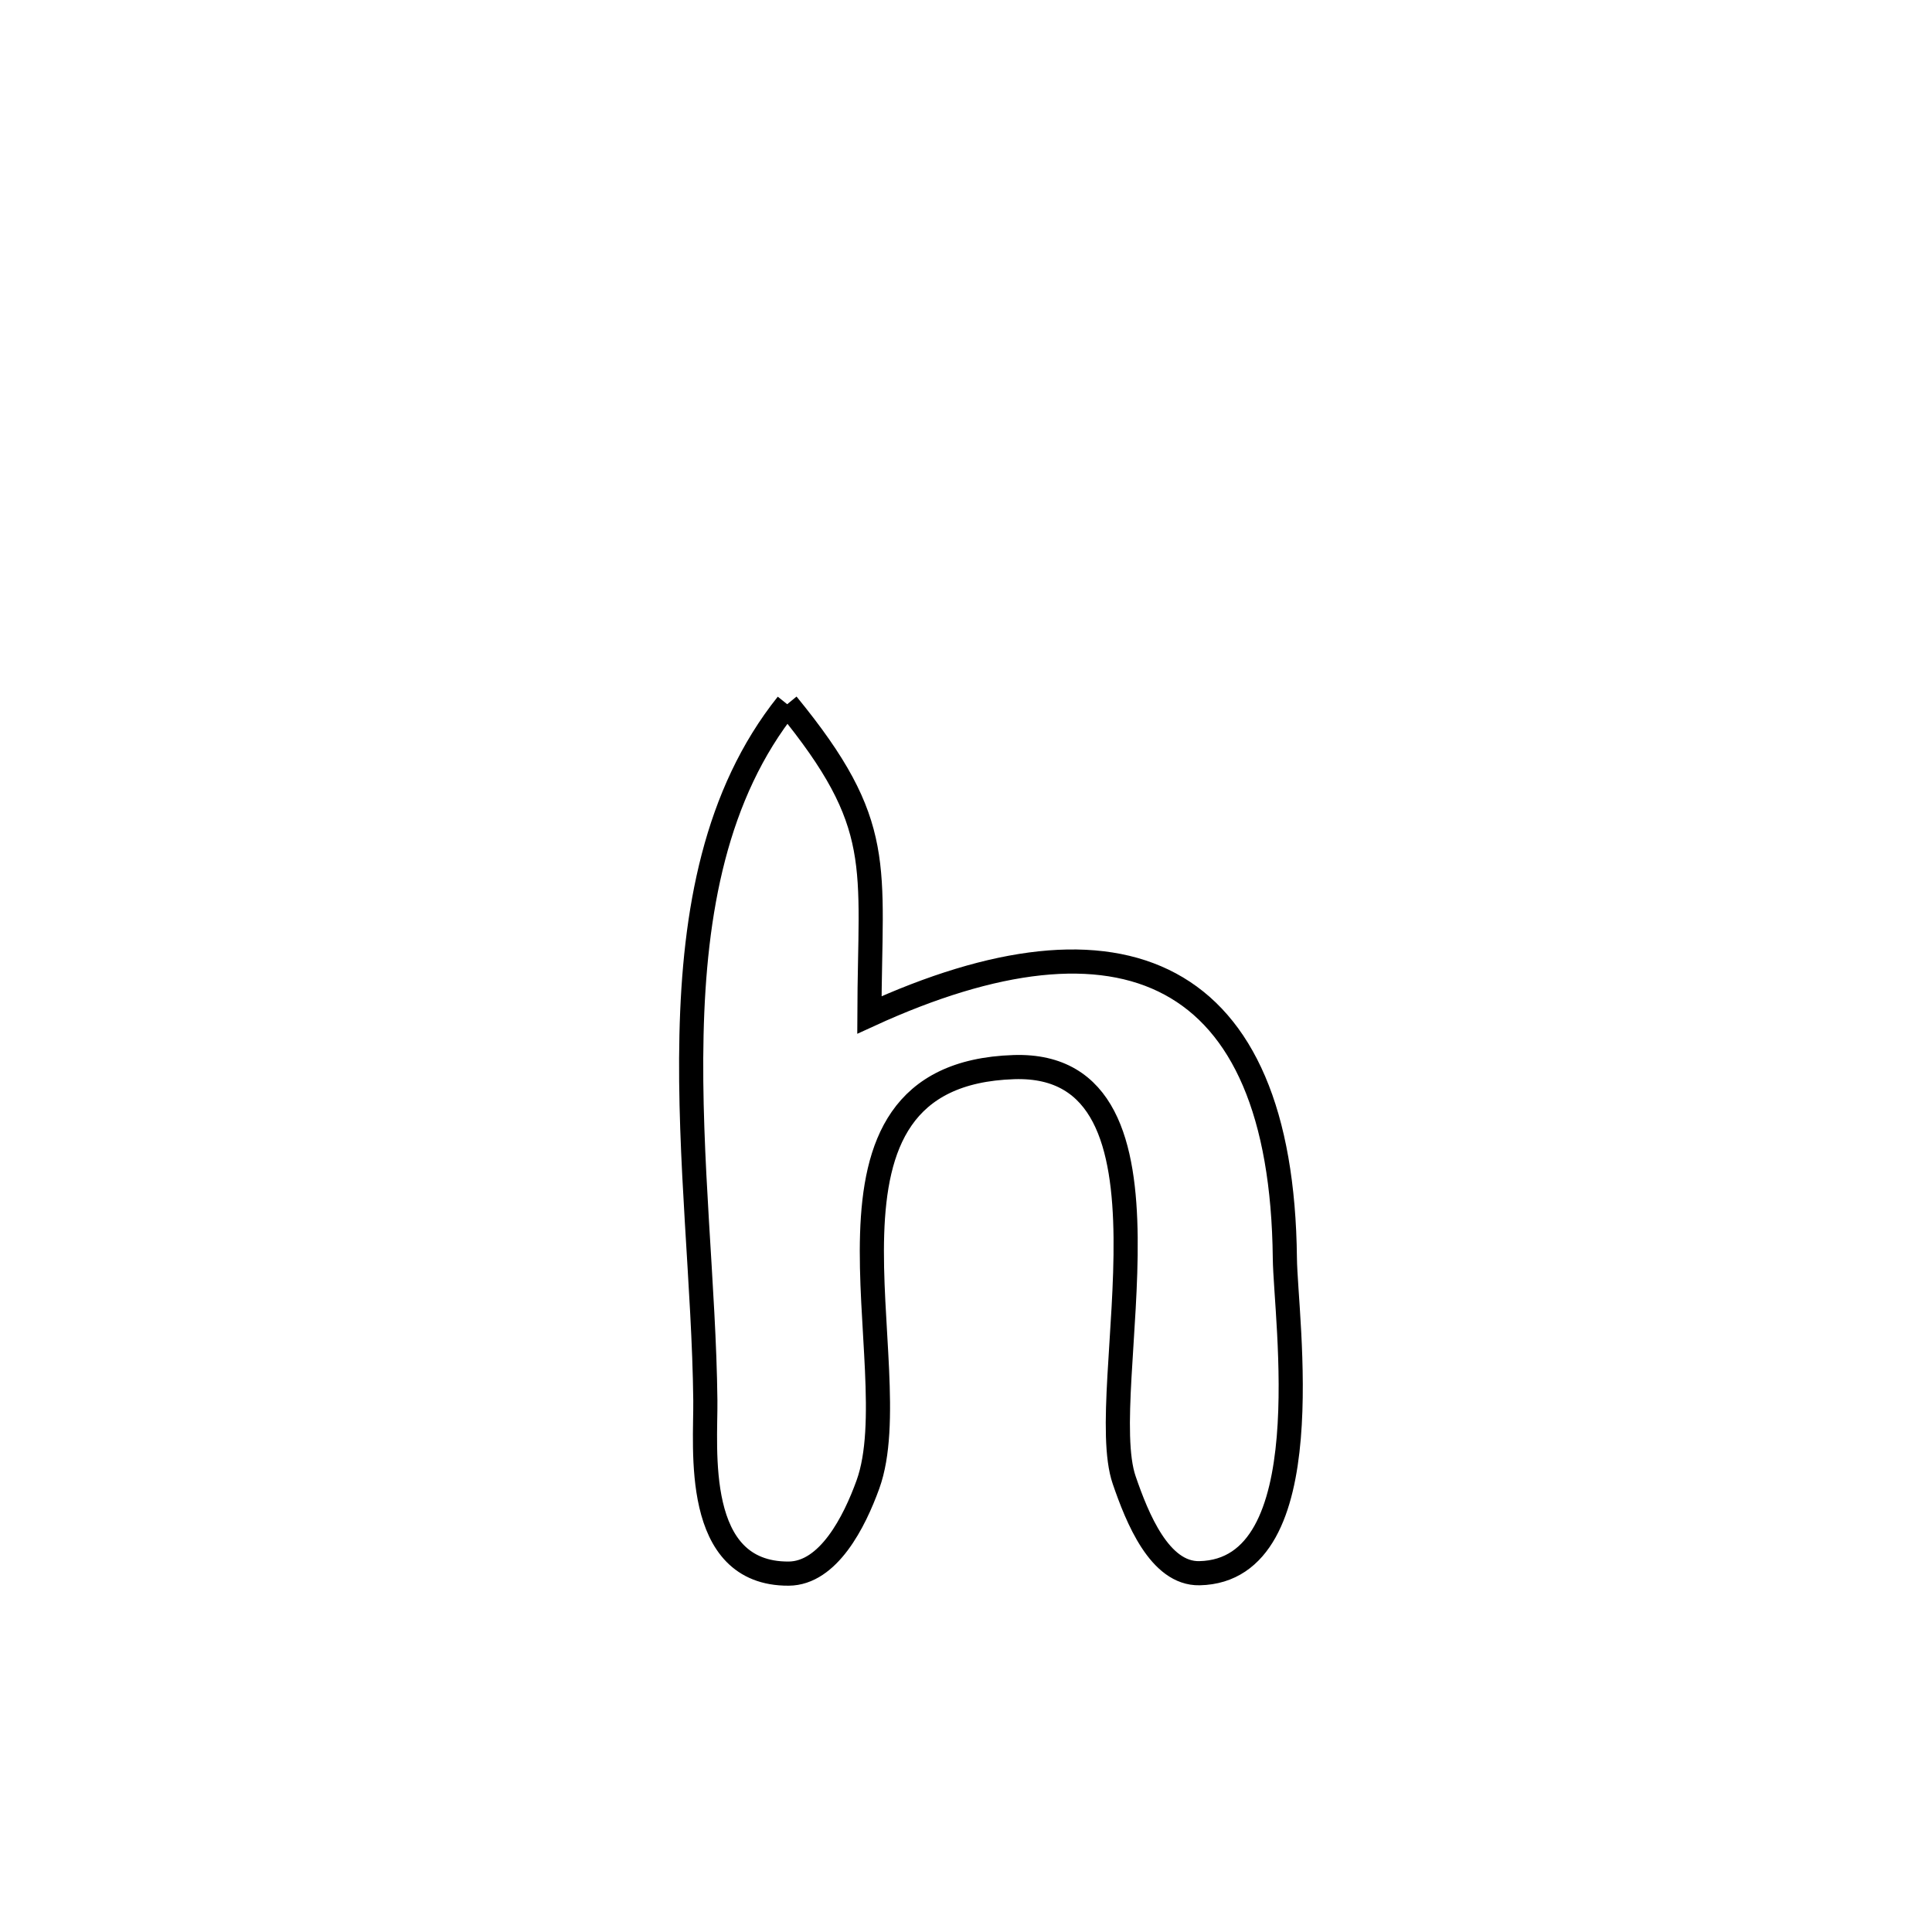 <svg xmlns="http://www.w3.org/2000/svg" viewBox="0.0 0.0 24.0 24.0" height="200px" width="200px"><path fill="none" stroke="black" stroke-width=".3" stroke-opacity="1.0"  filling="0" d="M9.779 8.748 L9.779 8.748 C11.01 10.252 10.806 10.736 10.8 12.608 L10.8 12.608 C12.361 11.892 13.642 11.742 14.537 12.224 C15.433 12.706 15.942 13.82 15.961 15.629 C15.969 16.39 16.436 19.511 14.9 19.543 C14.405 19.553 14.126 18.855 13.965 18.386 C13.58 17.267 14.854 13.184 12.596 13.256 C9.783 13.346 11.315 16.961 10.782 18.44 C10.614 18.905 10.291 19.545 9.797 19.548 C8.601 19.554 8.769 17.983 8.762 17.397 C8.747 15.995 8.555 14.391 8.59 12.859 C8.624 11.327 8.886 9.866 9.779 8.748 L9.779 8.748"></path></svg>